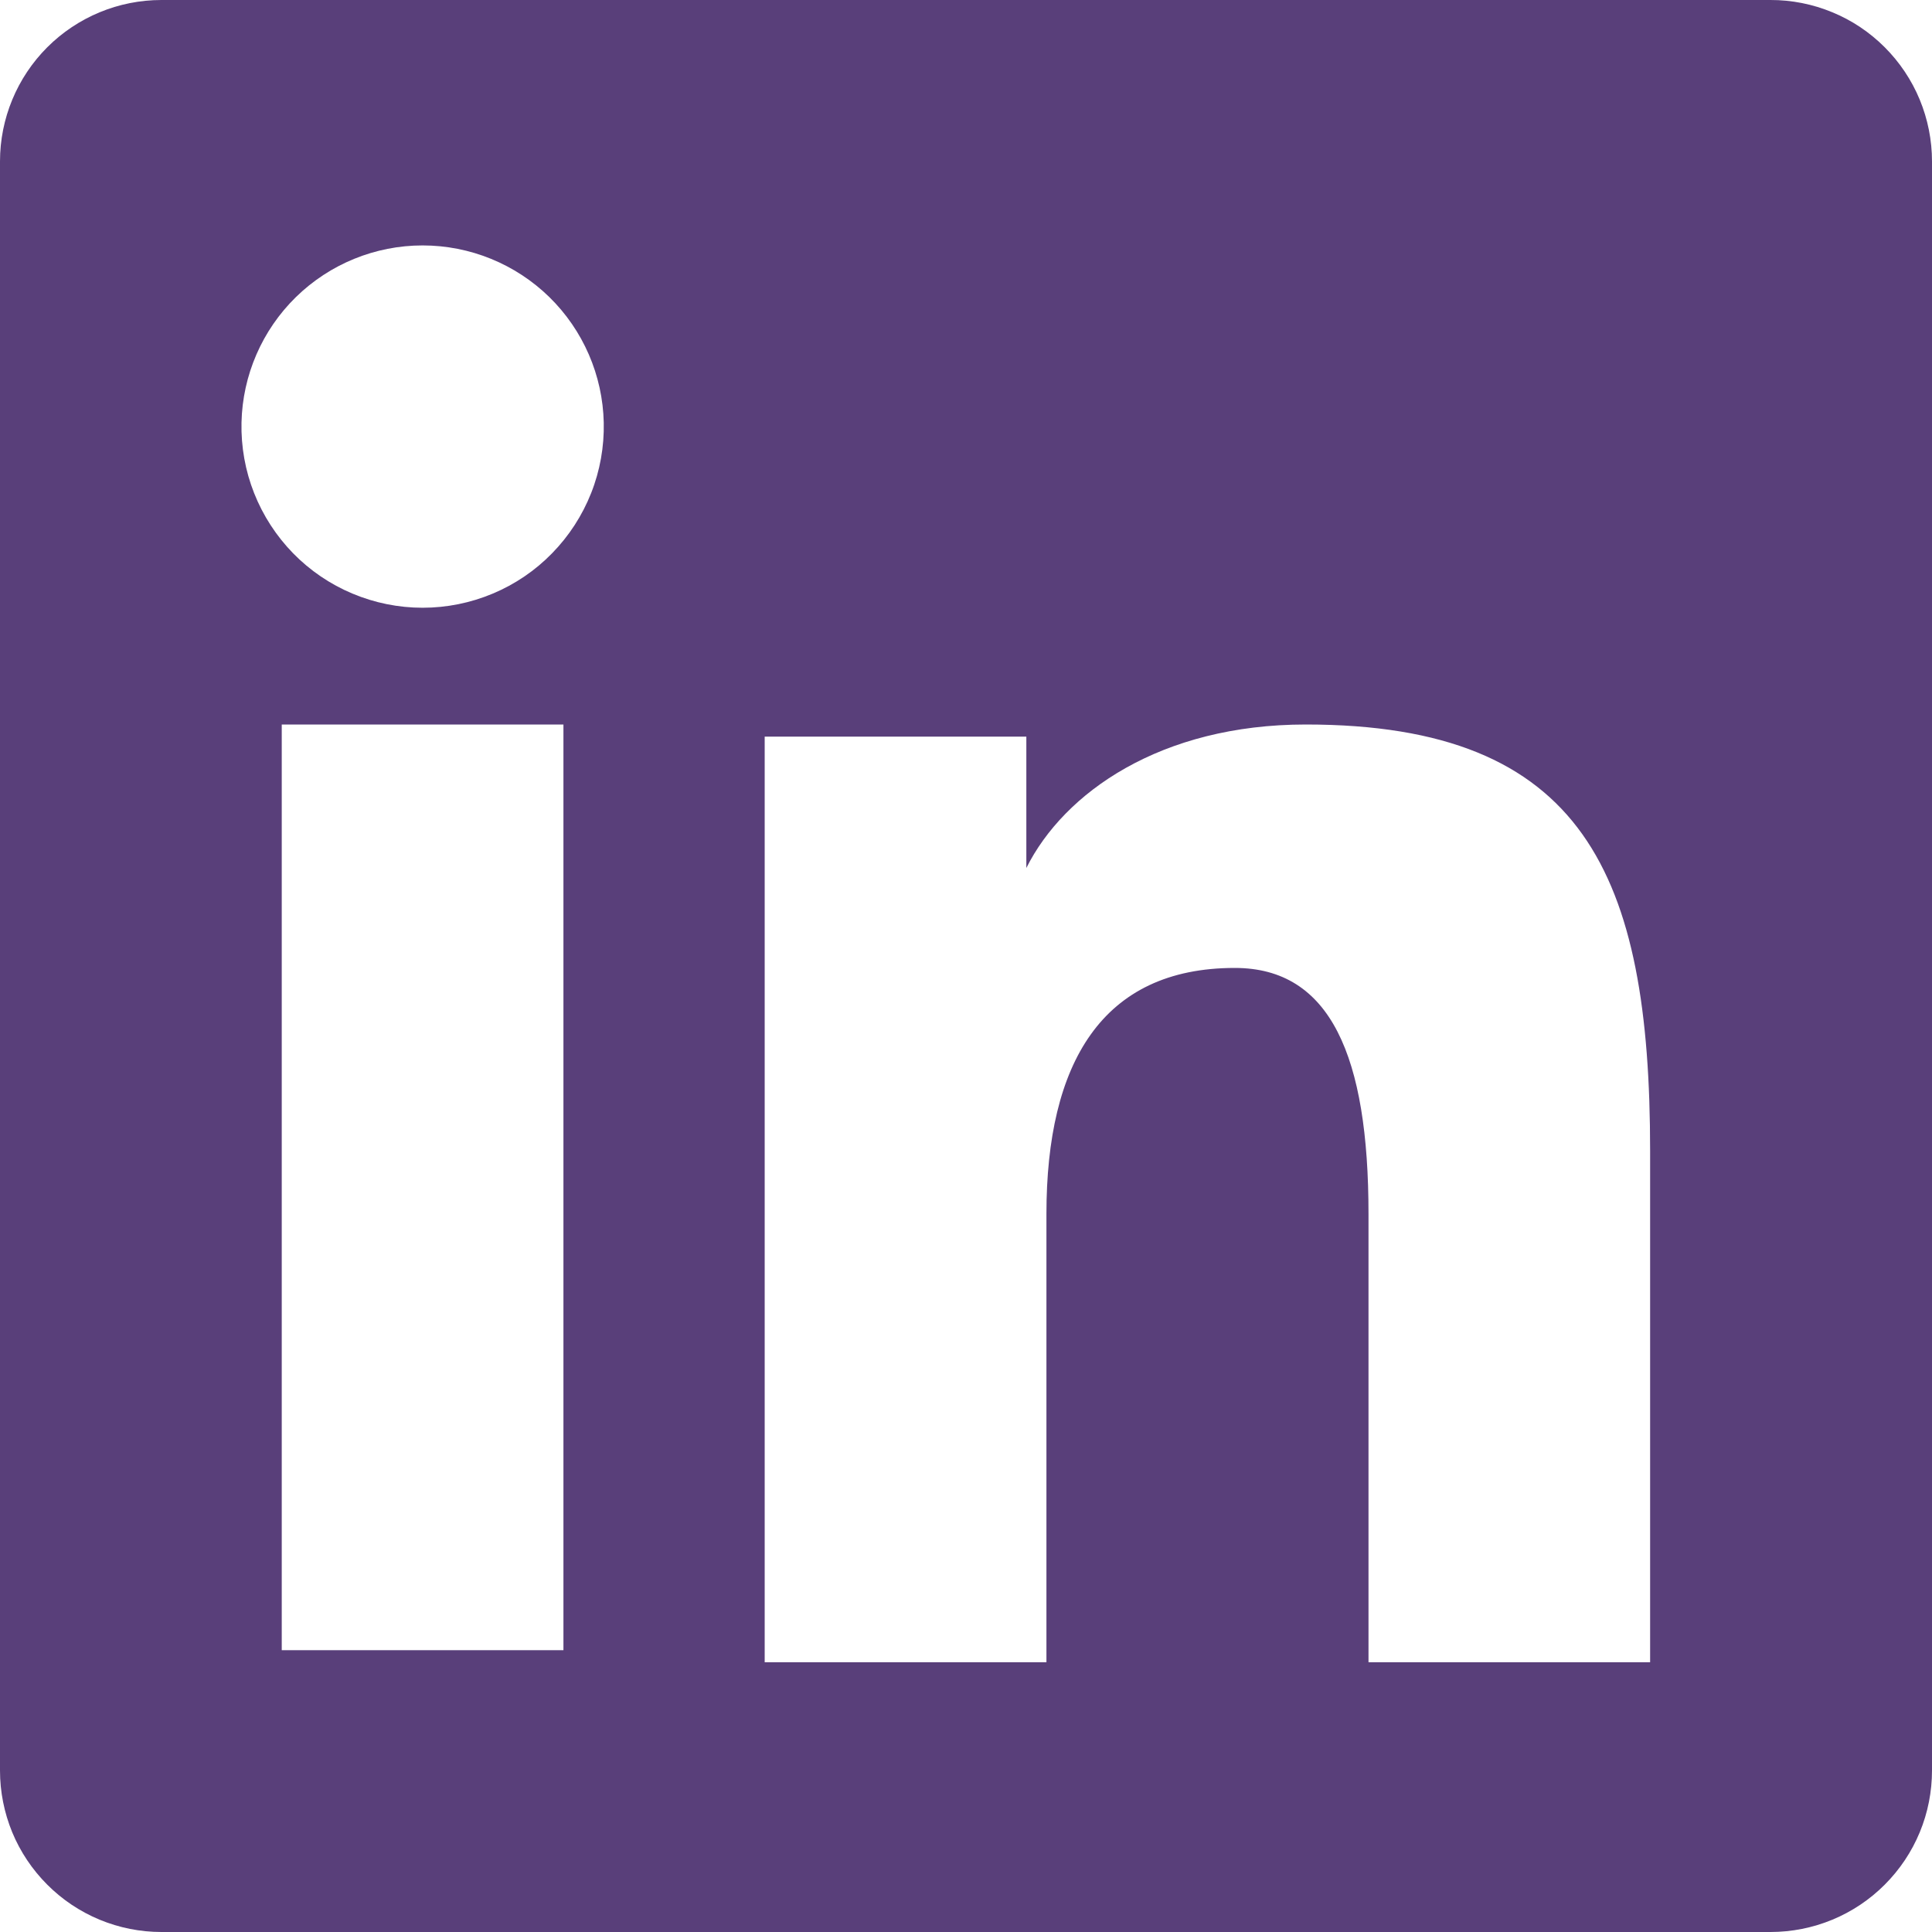<svg width="30" height="30" viewBox="0 0 30 30" fill="none" xmlns="http://www.w3.org/2000/svg">
<path fill-rule="evenodd" clip-rule="evenodd" d="M3.7099e-07 2.506C3.7099e-07 1.842 0.264 1.204 0.734 0.734C1.204 0.264 1.842 3.34134e-06 2.506 3.34134e-06H27.491C27.82 -0.001 28.147 0.064 28.451 0.19C28.756 0.315 29.032 0.5 29.265 0.733C29.498 0.966 29.683 1.242 29.809 1.546C29.935 1.851 30 2.177 30 2.506V27.491C30 27.82 29.936 28.147 29.81 28.451C29.684 28.756 29.499 29.032 29.266 29.265C29.034 29.498 28.757 29.683 28.453 29.809C28.148 29.935 27.822 30 27.492 30H2.506C2.177 30 1.851 29.935 1.547 29.809C1.243 29.683 0.966 29.498 0.734 29.265C0.501 29.032 0.316 28.756 0.19 28.452C0.065 28.148 -0 27.822 3.7099e-07 27.492V2.506ZM11.874 11.438H15.937V13.478C16.523 12.306 18.023 11.25 20.277 11.25C24.599 11.25 25.623 13.586 25.623 17.872V25.811H21.25V18.848C21.25 16.407 20.663 15.03 19.174 15.03C17.108 15.03 16.249 16.515 16.249 18.848V25.811H11.874V11.438ZM4.375 25.624H8.749V11.25H4.375V25.623V25.624ZM9.375 6.562C9.383 6.936 9.317 7.309 9.179 7.657C9.041 8.006 8.835 8.323 8.573 8.591C8.312 8.859 7.999 9.072 7.653 9.217C7.308 9.362 6.937 9.437 6.562 9.437C6.188 9.437 5.817 9.362 5.472 9.217C5.126 9.072 4.813 8.859 4.551 8.591C4.29 8.323 4.084 8.006 3.946 7.657C3.808 7.309 3.742 6.936 3.75 6.562C3.766 5.827 4.07 5.127 4.595 4.613C5.121 4.099 5.827 3.811 6.562 3.811C7.298 3.811 8.004 4.099 8.53 4.613C9.055 5.127 9.359 5.827 9.375 6.562V6.562Z" fill="#593F7A"/>
</svg>
